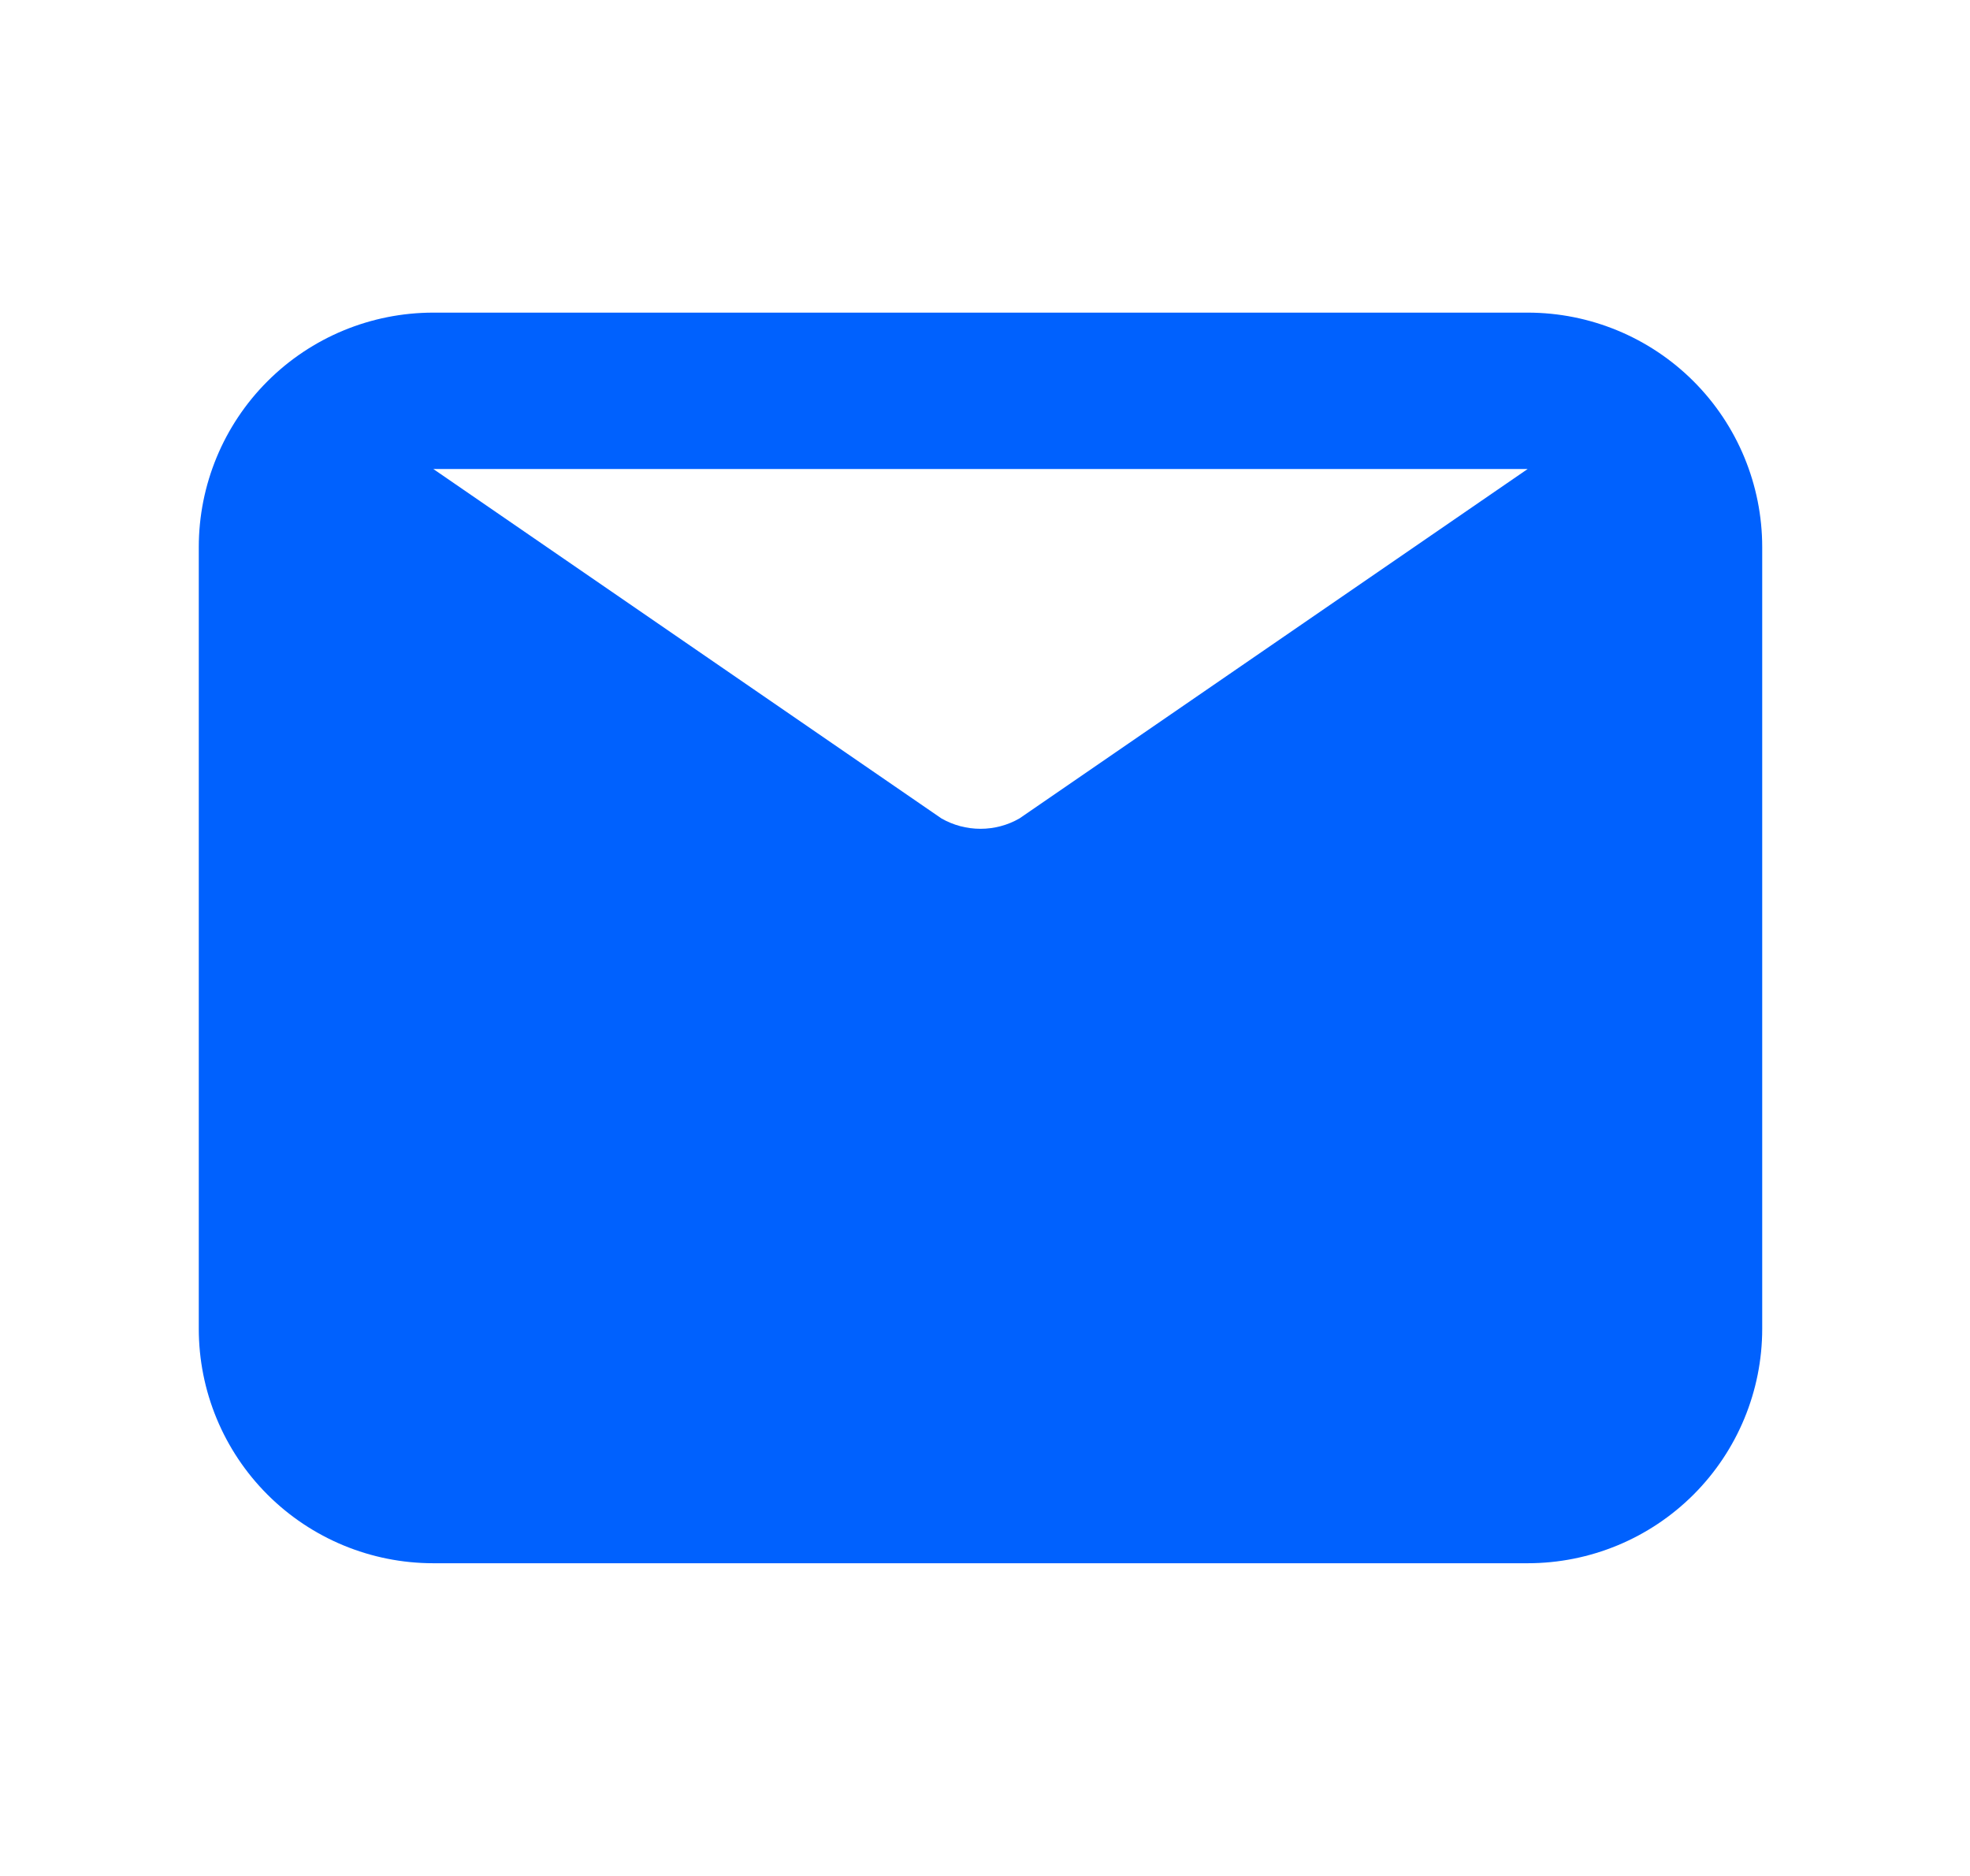 <svg width="21" height="20" viewBox="0 0 21 20" fill="none" xmlns="http://www.w3.org/2000/svg">
<path d="M16.285 3.333H4.619C3.955 3.333 3.32 3.596 2.851 4.065C2.382 4.534 2.119 5.17 2.119 5.833V14.166C2.119 14.829 2.382 15.465 2.851 15.934C3.32 16.403 3.955 16.666 4.619 16.666H16.285C16.948 16.666 17.584 16.403 18.053 15.934C18.522 15.465 18.785 14.829 18.785 14.166V5.833C18.785 5.17 18.522 4.534 18.053 4.065C17.584 3.596 16.948 3.333 16.285 3.333ZM16.285 5L10.868 8.725C10.742 8.798 10.598 8.836 10.452 8.836C10.306 8.836 10.162 8.798 10.035 8.725L4.619 5H16.285Z" fill="#0061FE"/>
</svg>